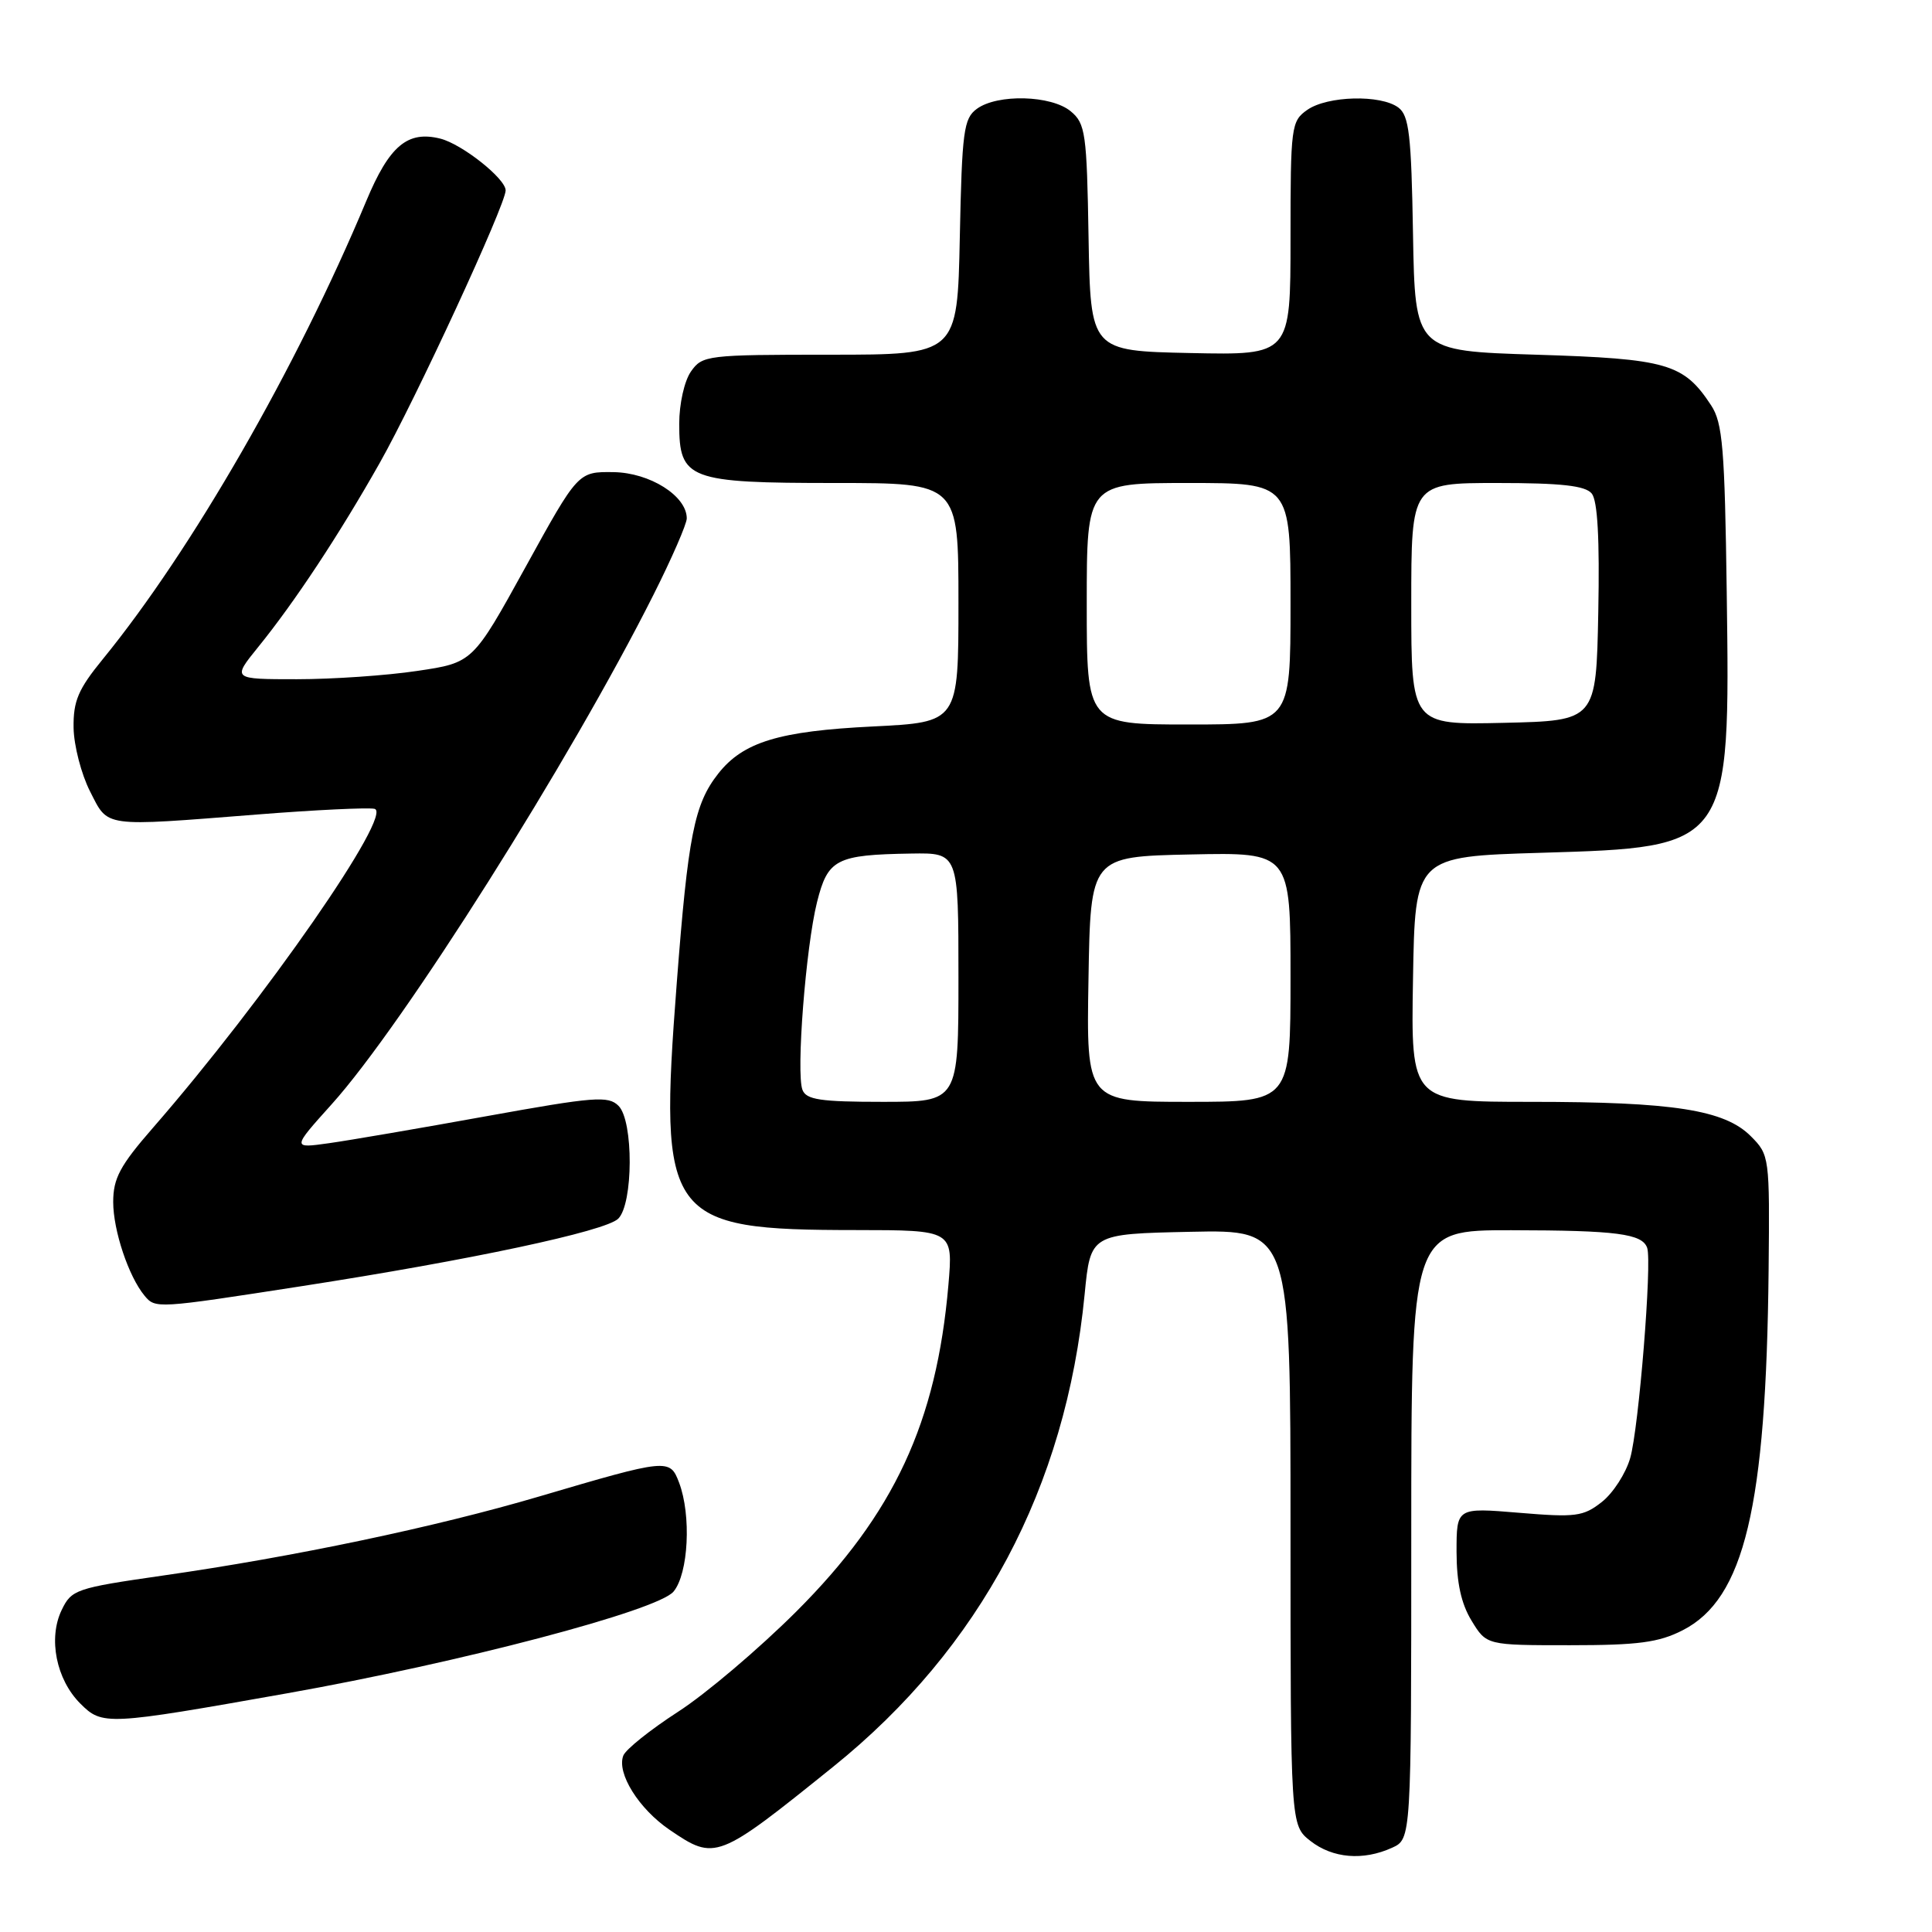 <?xml version="1.0" encoding="UTF-8" standalone="no"?>
<!DOCTYPE svg PUBLIC "-//W3C//DTD SVG 1.1//EN" "http://www.w3.org/Graphics/SVG/1.1/DTD/svg11.dtd" >
<svg xmlns="http://www.w3.org/2000/svg" xmlns:xlink="http://www.w3.org/1999/xlink" version="1.1" viewBox="0 0 256 256">
 <g >
 <path fill="currentColor"
d=" M 184.45 244.84 C 187.00 243.68 187.00 243.68 187.00 203.34 C 187.00 163.00 187.00 163.00 200.25 163.01 C 214.21 163.03 217.61 163.47 218.26 165.35 C 218.92 167.27 217.15 189.24 216.01 193.20 C 215.43 195.23 213.74 197.85 212.25 199.02 C 209.80 200.95 208.79 201.08 201.27 200.45 C 193.00 199.76 193.00 199.76 193.00 205.63 C 193.01 209.72 193.61 212.49 194.99 214.75 C 196.97 218.00 196.97 218.00 208.03 218.00 C 217.06 218.00 219.79 217.64 222.96 216.02 C 231.14 211.85 234.03 199.74 234.35 168.28 C 234.50 153.29 234.46 153.03 232.00 150.56 C 228.52 147.06 221.72 146.00 202.84 146.00 C 186.95 146.00 186.95 146.00 187.23 129.75 C 187.50 113.50 187.50 113.50 204.18 113.00 C 229.30 112.25 229.26 112.30 228.80 78.45 C 228.54 59.40 228.26 56.04 226.74 53.72 C 223.10 48.17 220.93 47.54 203.55 47.00 C 187.50 46.50 187.50 46.50 187.23 31.00 C 187.01 17.87 186.71 15.31 185.29 14.25 C 182.96 12.51 175.89 12.69 173.22 14.56 C 171.09 16.05 171.00 16.73 171.00 31.59 C 171.00 47.06 171.00 47.06 157.75 46.78 C 144.50 46.50 144.50 46.50 144.24 31.50 C 144.01 17.64 143.83 16.37 141.88 14.75 C 139.31 12.61 132.17 12.42 129.44 14.42 C 127.69 15.70 127.47 17.36 127.18 31.42 C 126.86 47.00 126.86 47.00 109.99 47.00 C 93.68 47.00 93.06 47.08 91.56 49.22 C 90.68 50.47 90.00 53.51 90.00 56.17 C 90.00 63.54 91.21 64.00 110.72 64.00 C 127.00 64.00 127.00 64.00 127.00 79.85 C 127.00 95.70 127.00 95.70 115.69 96.26 C 103.21 96.87 98.47 98.32 95.17 102.51 C 91.99 106.55 91.17 110.72 89.67 130.31 C 87.27 161.60 88.27 162.98 113.40 162.99 C 126.29 163.00 126.29 163.00 125.67 170.25 C 124.10 188.49 118.47 200.59 105.53 213.52 C 100.56 218.48 93.50 224.47 89.83 226.83 C 86.17 229.20 82.91 231.80 82.59 232.63 C 81.69 234.96 84.65 239.69 88.74 242.47 C 94.78 246.58 95.05 246.47 110.43 234.08 C 129.92 218.37 141.23 197.12 143.72 171.50 C 144.50 163.50 144.50 163.50 157.75 163.22 C 171.00 162.94 171.00 162.94 171.00 202.40 C 171.00 241.85 171.00 241.85 173.63 243.93 C 176.58 246.24 180.62 246.58 184.45 244.84 Z  M 38.00 224.38 C 60.98 220.30 87.17 213.41 89.25 210.89 C 91.23 208.50 91.62 200.77 89.98 196.45 C 88.76 193.24 88.51 193.26 71.45 198.29 C 57.68 202.35 38.93 206.29 21.51 208.78 C 10.05 210.43 9.47 210.63 8.17 213.34 C 6.36 217.10 7.45 222.54 10.64 225.73 C 13.56 228.65 14.11 228.62 38.00 224.38 Z  M 39.93 170.43 C 62.34 166.96 80.20 163.15 81.91 161.49 C 83.92 159.53 83.96 148.53 81.96 146.53 C 80.60 145.17 78.76 145.32 64.47 147.90 C 55.69 149.49 46.29 151.10 43.59 151.48 C 38.69 152.17 38.69 152.17 43.94 146.33 C 53.43 135.80 75.61 100.67 86.60 78.79 C 89.02 73.98 91.00 69.43 91.00 68.69 C 91.00 65.71 86.11 62.63 81.29 62.56 C 76.60 62.50 76.60 62.50 69.63 75.15 C 62.65 87.81 62.65 87.81 55.29 88.90 C 51.23 89.51 44.06 90.00 39.34 90.00 C 30.76 90.00 30.76 90.00 34.20 85.75 C 39.05 79.77 44.93 70.87 50.31 61.35 C 55.05 52.97 67.00 27.12 67.00 25.23 C 67.00 23.67 61.23 19.10 58.35 18.37 C 54.00 17.28 51.59 19.31 48.53 26.64 C 39.27 48.80 25.41 72.89 13.63 87.33 C 10.36 91.33 9.70 92.88 9.75 96.44 C 9.79 98.79 10.77 102.58 11.93 104.86 C 14.39 109.68 13.40 109.55 34.15 107.92 C 41.72 107.32 48.68 106.99 49.61 107.17 C 52.26 107.69 35.07 132.45 20.25 149.46 C 15.90 154.45 15.00 156.14 15.00 159.27 C 15.00 163.04 17.04 169.13 19.14 171.67 C 20.59 173.42 20.70 173.41 39.93 170.43 Z  M 106.33 144.41 C 105.47 142.18 106.77 125.50 108.26 119.54 C 109.69 113.83 110.79 113.26 120.75 113.10 C 127.00 113.00 127.00 113.00 127.00 129.50 C 127.00 146.00 127.00 146.00 116.97 146.00 C 108.72 146.00 106.83 145.72 106.33 144.41 Z  M 144.23 129.75 C 144.50 113.50 144.50 113.50 157.75 113.22 C 171.00 112.94 171.00 112.94 171.00 129.47 C 171.00 146.00 171.00 146.00 157.48 146.00 C 143.95 146.00 143.95 146.00 144.23 129.75 Z  M 144.00 80.00 C 144.00 64.00 144.00 64.00 157.50 64.00 C 171.00 64.00 171.00 64.00 171.00 80.00 C 171.00 96.00 171.00 96.00 157.50 96.00 C 144.00 96.00 144.00 96.00 144.00 80.00 Z  M 187.00 80.03 C 187.00 64.00 187.00 64.00 198.38 64.00 C 206.86 64.00 210.05 64.35 210.91 65.39 C 211.69 66.33 211.97 71.40 211.78 81.14 C 211.50 95.50 211.50 95.50 199.25 95.78 C 187.00 96.06 187.00 96.06 187.00 80.03 Z "/>
</g>
</svg>